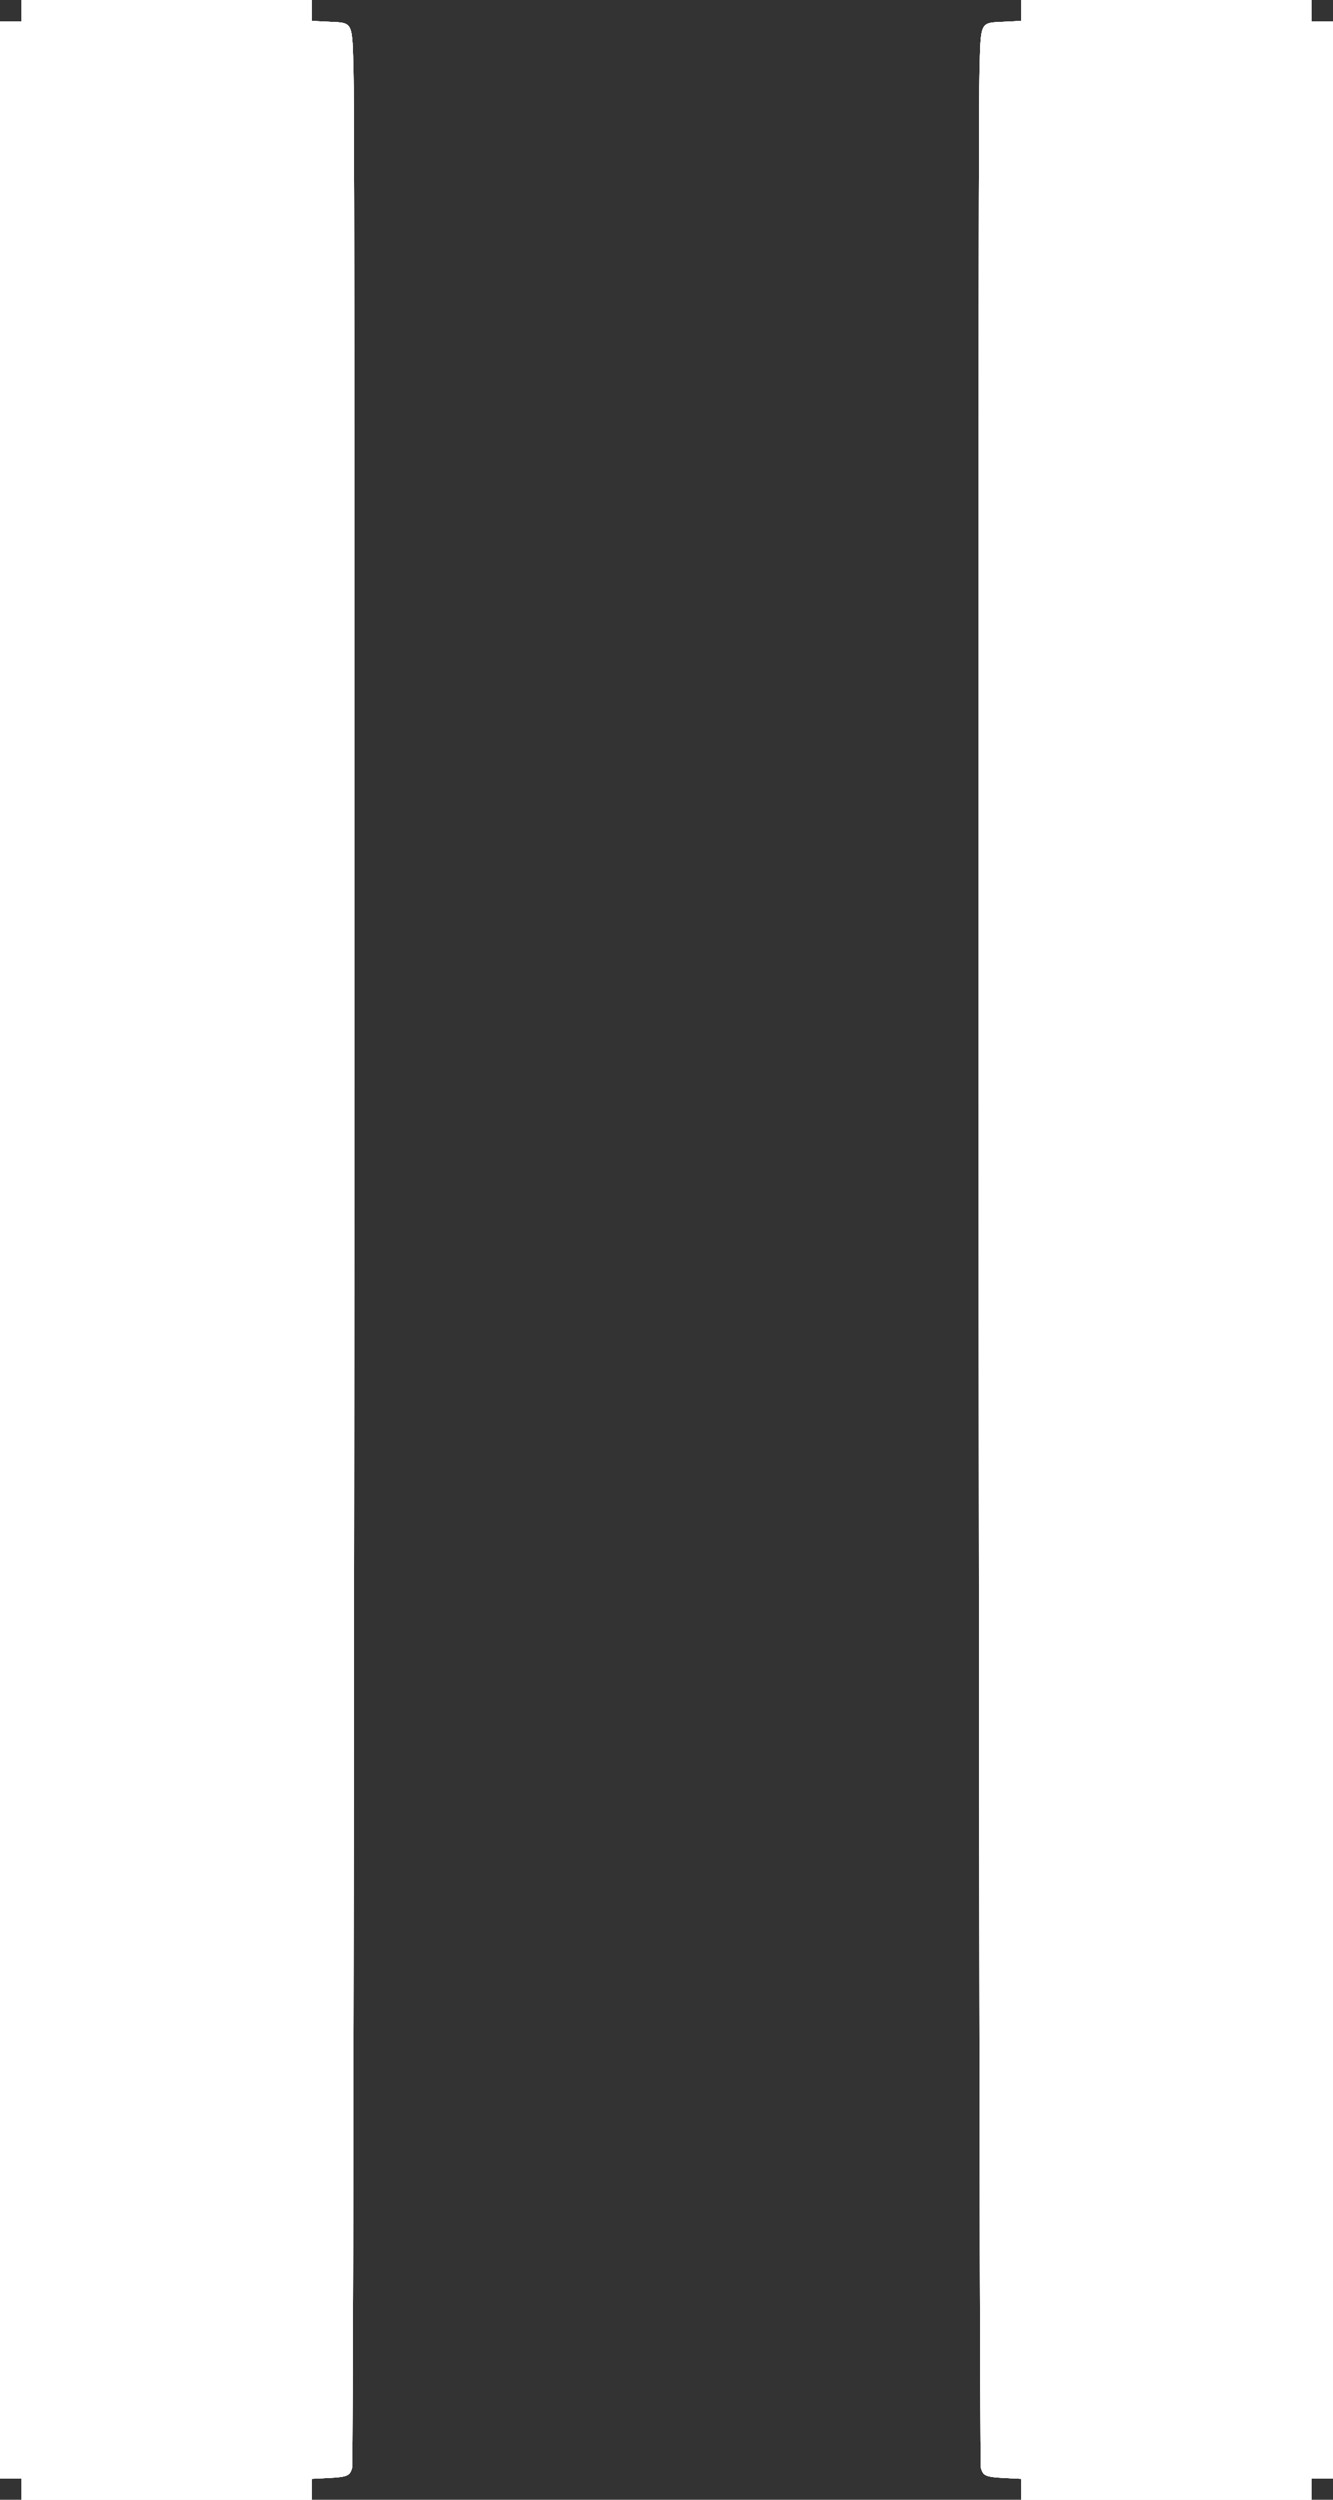 <svg id="svg" version="1.1" width="400" height="750" xmlns="http://www.w3.org/2000/svg" xmlns:xlink="http://www.w3.org/1999/xlink" style="display: block;"><rect width="100%" height="100%" fill="#333333" stroke="none"/><g id="svgg"><path id="path0" d="M6.400 3.200 L 6.400 6.400 3.200 6.400 L 0.000 6.400 0.000 375.000 L 0.000 743.600 3.200 743.600 L 6.400 743.600 6.400 746.800 L 6.400 750.000 50.000 750.000 L 93.600 750.000 93.600 746.861 L 93.600 743.722 98.330 743.484 C 104.226 743.188,105.003 742.866,105.659 740.445 C 106.247 738.276,106.659 43.954,106.085 22.000 C 105.667 5.984,106.126 6.908,98.388 6.519 L 93.600 6.278 93.600 3.139 L 93.600 0.000 50.000 0.000 L 6.400 0.000 6.400 3.200 M306.400 3.139 L 306.400 6.278 301.612 6.519 C 293.874 6.908,294.333 5.984,293.915 22.000 C 293.341 43.954,293.753 738.276,294.341 740.445 C 294.997 742.866,295.774 743.188,301.670 743.484 L 306.400 743.722 306.400 746.861 L 306.400 750.000 350.000 750.000 L 393.600 750.000 393.600 746.800 L 393.600 743.600 396.800 743.600 L 400.000 743.600 400.000 375.000 L 400.000 6.400 396.800 6.400 L 393.600 6.400 393.600 3.200 L 393.600 0.000 350.000 0.000 L 306.400 0.000 306.400 3.139 " stroke="none" fill="#ffffff" fill-rule="evenodd"></path><path id="path1" d="M6.400 3.200 L 6.400 6.400 3.200 6.400 L 0.000 6.400 0.000 375.000 L 0.000 743.600 3.200 743.600 L 6.400 743.600 6.400 746.800 L 6.400 750.000 50.000 750.000 L 93.600 750.000 93.600 746.861 L 93.600 743.722 98.330 743.484 C 104.226 743.188,105.003 742.866,105.659 740.445 C 106.247 738.276,106.659 43.954,106.085 22.000 C 105.667 5.984,106.126 6.908,98.388 6.519 L 93.600 6.278 93.600 3.139 L 93.600 0.000 50.000 0.000 L 6.400 0.000 6.400 3.200 M306.400 3.139 L 306.400 6.278 301.612 6.519 C 293.874 6.908,294.333 5.984,293.915 22.000 C 293.341 43.954,293.753 738.276,294.341 740.445 C 294.997 742.866,295.774 743.188,301.670 743.484 L 306.400 743.722 306.400 746.861 L 306.400 750.000 350.000 750.000 L 393.600 750.000 393.600 746.800 L 393.600 743.600 396.800 743.600 L 400.000 743.600 400.000 375.000 L 400.000 6.400 396.800 6.400 L 393.600 6.400 393.600 3.200 L 393.600 0.000 350.000 0.000 L 306.400 0.000 306.400 3.139 " stroke="none" fill="#ffffff" fill-rule="evenodd"></path><path id="path2" d="M6.400 3.200 L 6.400 6.400 3.200 6.400 L 0.000 6.400 0.000 375.000 L 0.000 743.600 3.200 743.600 L 6.400 743.600 6.400 746.800 L 6.400 750.000 50.000 750.000 L 93.600 750.000 93.600 746.861 L 93.600 743.722 98.330 743.484 C 104.226 743.188,105.003 742.866,105.659 740.445 C 106.247 738.276,106.659 43.954,106.085 22.000 C 105.667 5.984,106.126 6.908,98.388 6.519 L 93.600 6.278 93.600 3.139 L 93.600 0.000 50.000 0.000 L 6.400 0.000 6.400 3.200 M306.400 3.139 L 306.400 6.278 301.612 6.519 C 293.874 6.908,294.333 5.984,293.915 22.000 C 293.341 43.954,293.753 738.276,294.341 740.445 C 294.997 742.866,295.774 743.188,301.670 743.484 L 306.400 743.722 306.400 746.861 L 306.400 750.000 350.000 750.000 L 393.600 750.000 393.600 746.800 L 393.600 743.600 396.800 743.600 L 400.000 743.600 400.000 375.000 L 400.000 6.400 396.800 6.400 L 393.600 6.400 393.600 3.200 L 393.600 0.000 350.000 0.000 L 306.400 0.000 306.400 3.139 " stroke="none" fill="#ffffff" fill-rule="evenodd"></path><path id="path3" d="M6.400 3.200 L 6.400 6.400 3.200 6.400 L 0.000 6.400 0.000 375.000 L 0.000 743.600 3.200 743.600 L 6.400 743.600 6.400 746.800 L 6.400 750.000 50.000 750.000 L 93.600 750.000 93.600 746.861 L 93.600 743.722 98.330 743.484 C 104.226 743.188,105.003 742.866,105.659 740.445 C 106.247 738.276,106.659 43.954,106.085 22.000 C 105.667 5.984,106.126 6.908,98.388 6.519 L 93.600 6.278 93.600 3.139 L 93.600 0.000 50.000 0.000 L 6.400 0.000 6.400 3.200 M306.400 3.139 L 306.400 6.278 301.612 6.519 C 293.874 6.908,294.333 5.984,293.915 22.000 C 293.341 43.954,293.753 738.276,294.341 740.445 C 294.997 742.866,295.774 743.188,301.670 743.484 L 306.400 743.722 306.400 746.861 L 306.400 750.000 350.000 750.000 L 393.600 750.000 393.600 746.800 L 393.600 743.600 396.800 743.600 L 400.000 743.600 400.000 375.000 L 400.000 6.400 396.800 6.400 L 393.600 6.400 393.600 3.200 L 393.600 0.000 350.000 0.000 L 306.400 0.000 306.400 3.139 " stroke="none" fill="#ffffff" fill-rule="evenodd"></path><path id="path4" d="M6.400 3.200 L 6.400 6.400 3.200 6.400 L 0.000 6.400 0.000 375.000 L 0.000 743.600 3.200 743.600 L 6.400 743.600 6.400 746.800 L 6.400 750.000 50.000 750.000 L 93.600 750.000 93.600 746.861 L 93.600 743.722 98.330 743.484 C 104.226 743.188,105.003 742.866,105.659 740.445 C 106.247 738.276,106.659 43.954,106.085 22.000 C 105.667 5.984,106.126 6.908,98.388 6.519 L 93.600 6.278 93.600 3.139 L 93.600 0.000 50.000 0.000 L 6.400 0.000 6.400 3.200 M306.400 3.139 L 306.400 6.278 301.612 6.519 C 293.874 6.908,294.333 5.984,293.915 22.000 C 293.341 43.954,293.753 738.276,294.341 740.445 C 294.997 742.866,295.774 743.188,301.670 743.484 L 306.400 743.722 306.400 746.861 L 306.400 750.000 350.000 750.000 L 393.600 750.000 393.600 746.800 L 393.600 743.600 396.800 743.600 L 400.000 743.600 400.000 375.000 L 400.000 6.400 396.800 6.400 L 393.600 6.400 393.600 3.200 L 393.600 0.000 350.000 0.000 L 306.400 0.000 306.400 3.139 " stroke="none" fill="#ffffff" fill-rule="evenodd"></path></g></svg>